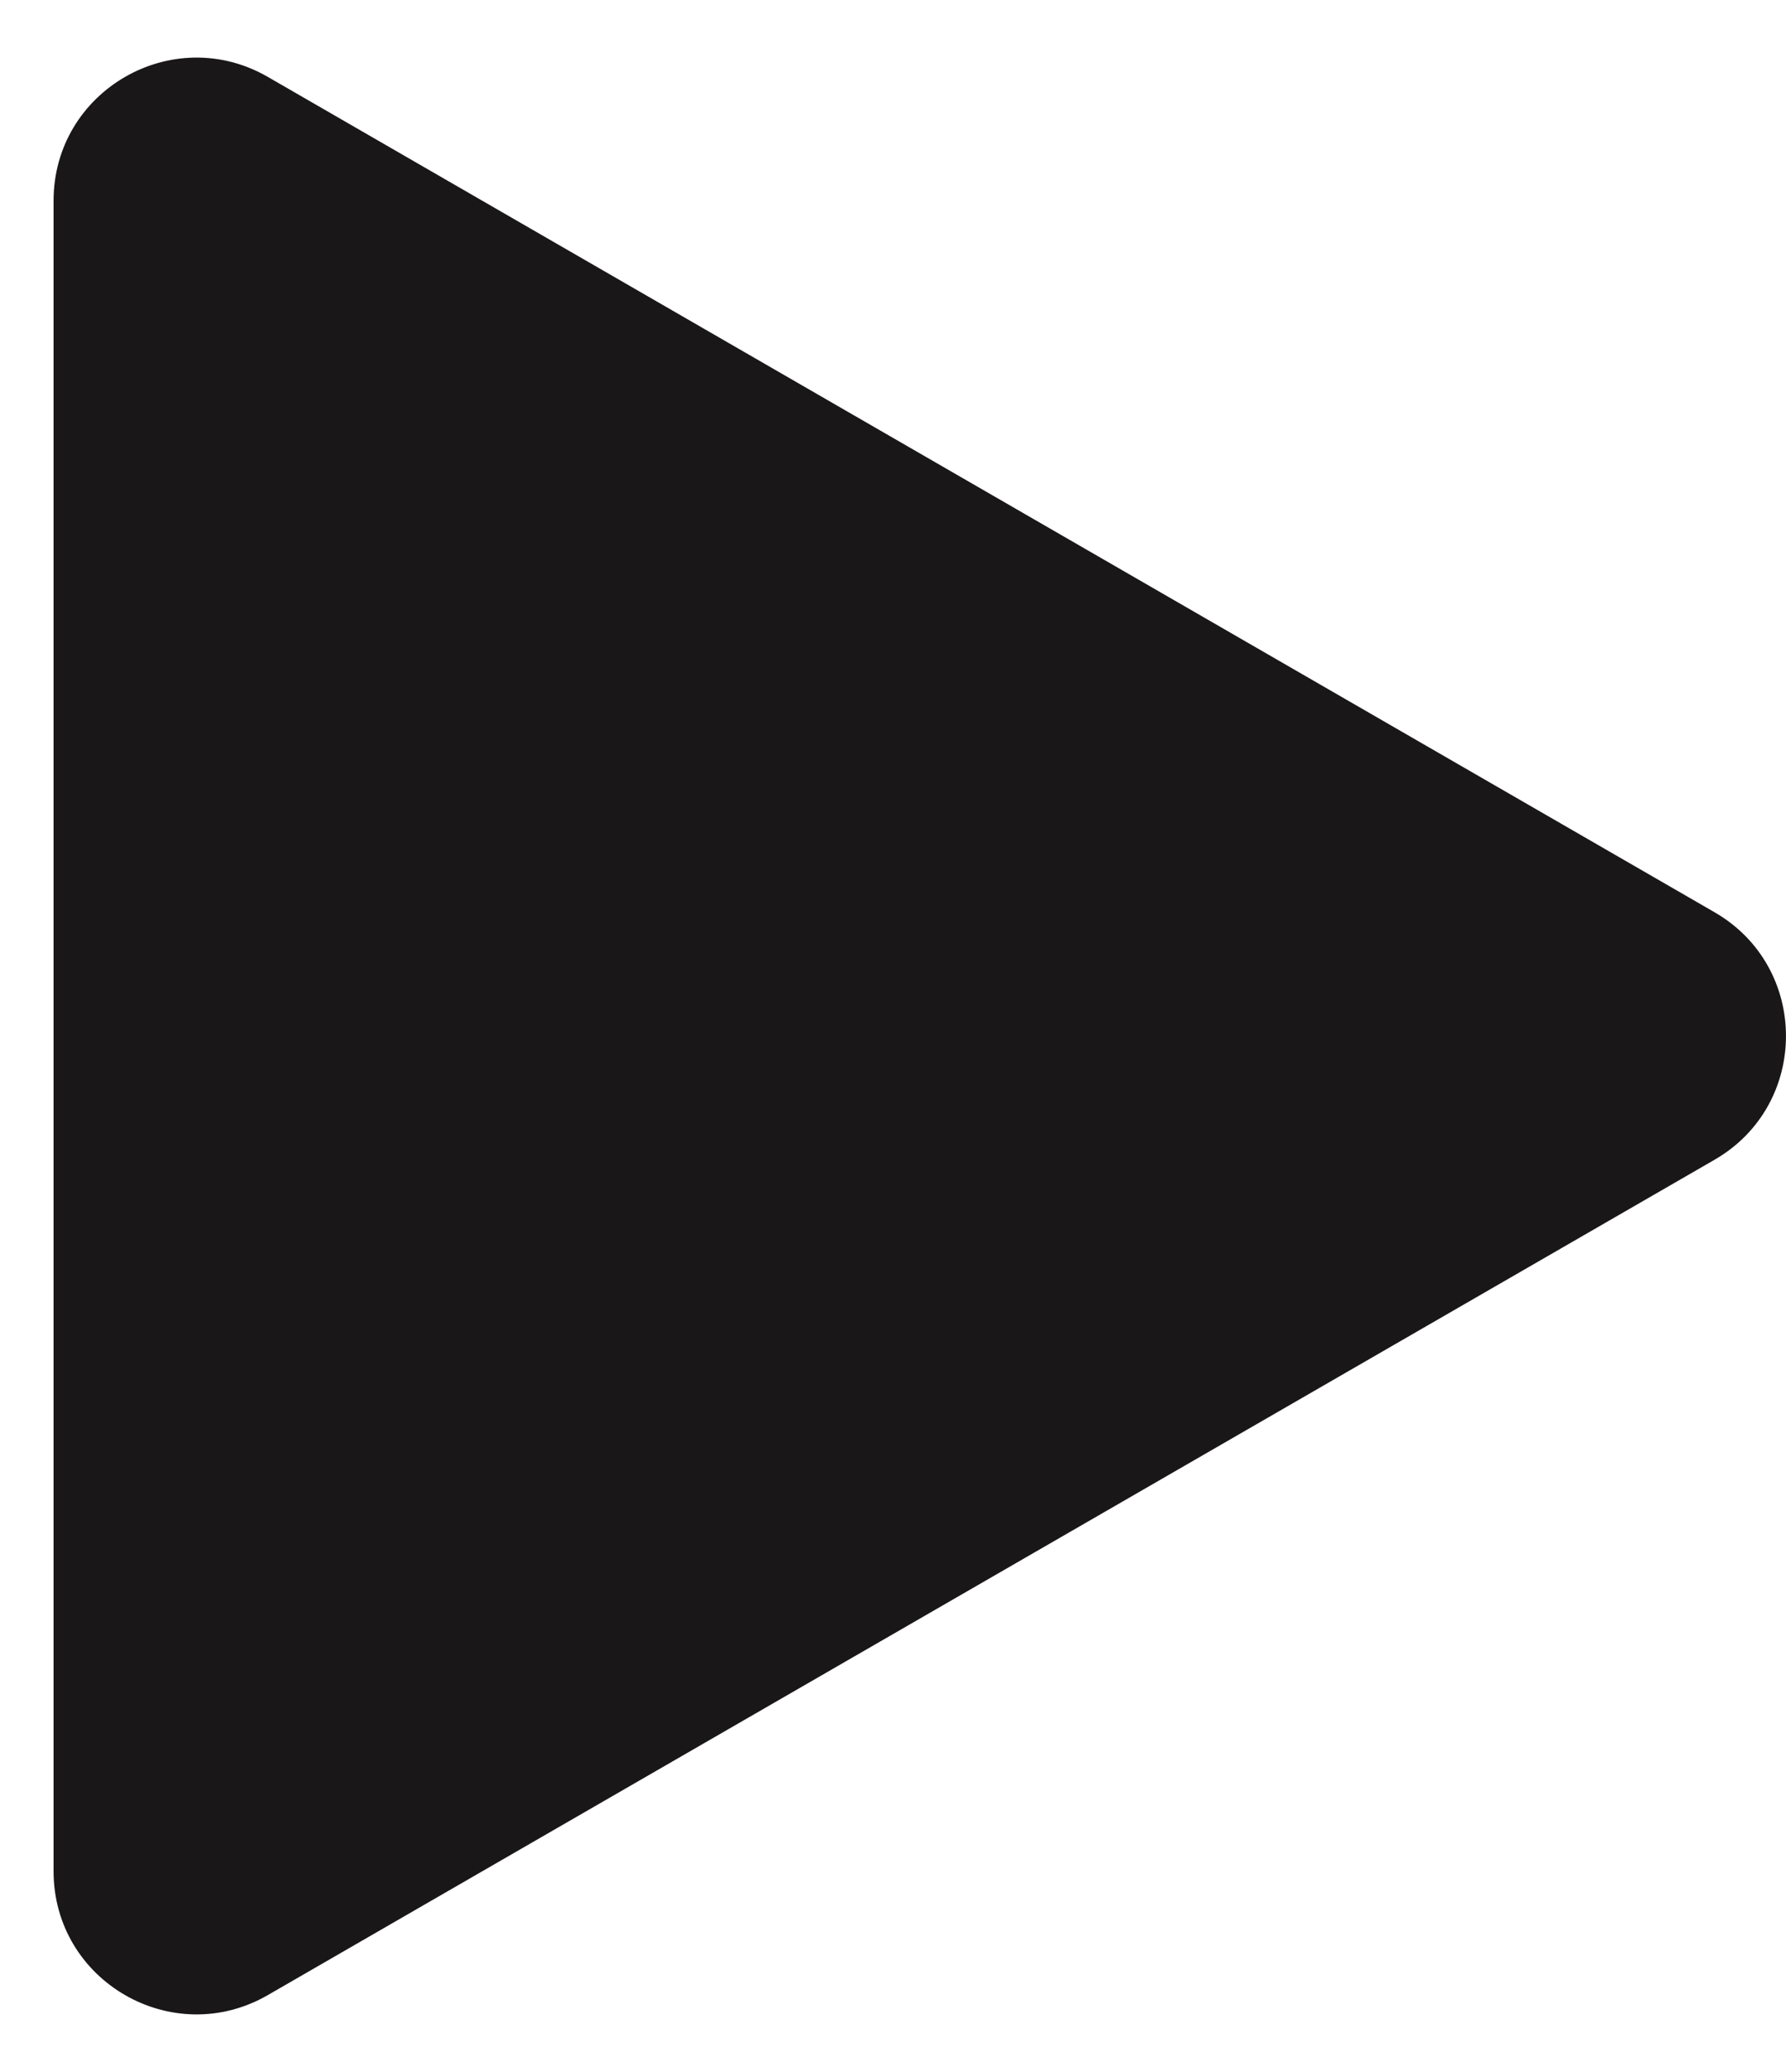 <svg width="25" height="29" viewBox="0 0 25 29" fill="none" xmlns="http://www.w3.org/2000/svg">
<path d="M24 12.768C25.333 13.538 25.333 15.462 24 16.232L3.75 27.923C2.417 28.693 0.75 27.731 0.75 26.191L0.75 2.809C0.75 1.269 2.417 0.307 3.75 1.077L24 12.768Z" fill="#191717"/>
</svg>
